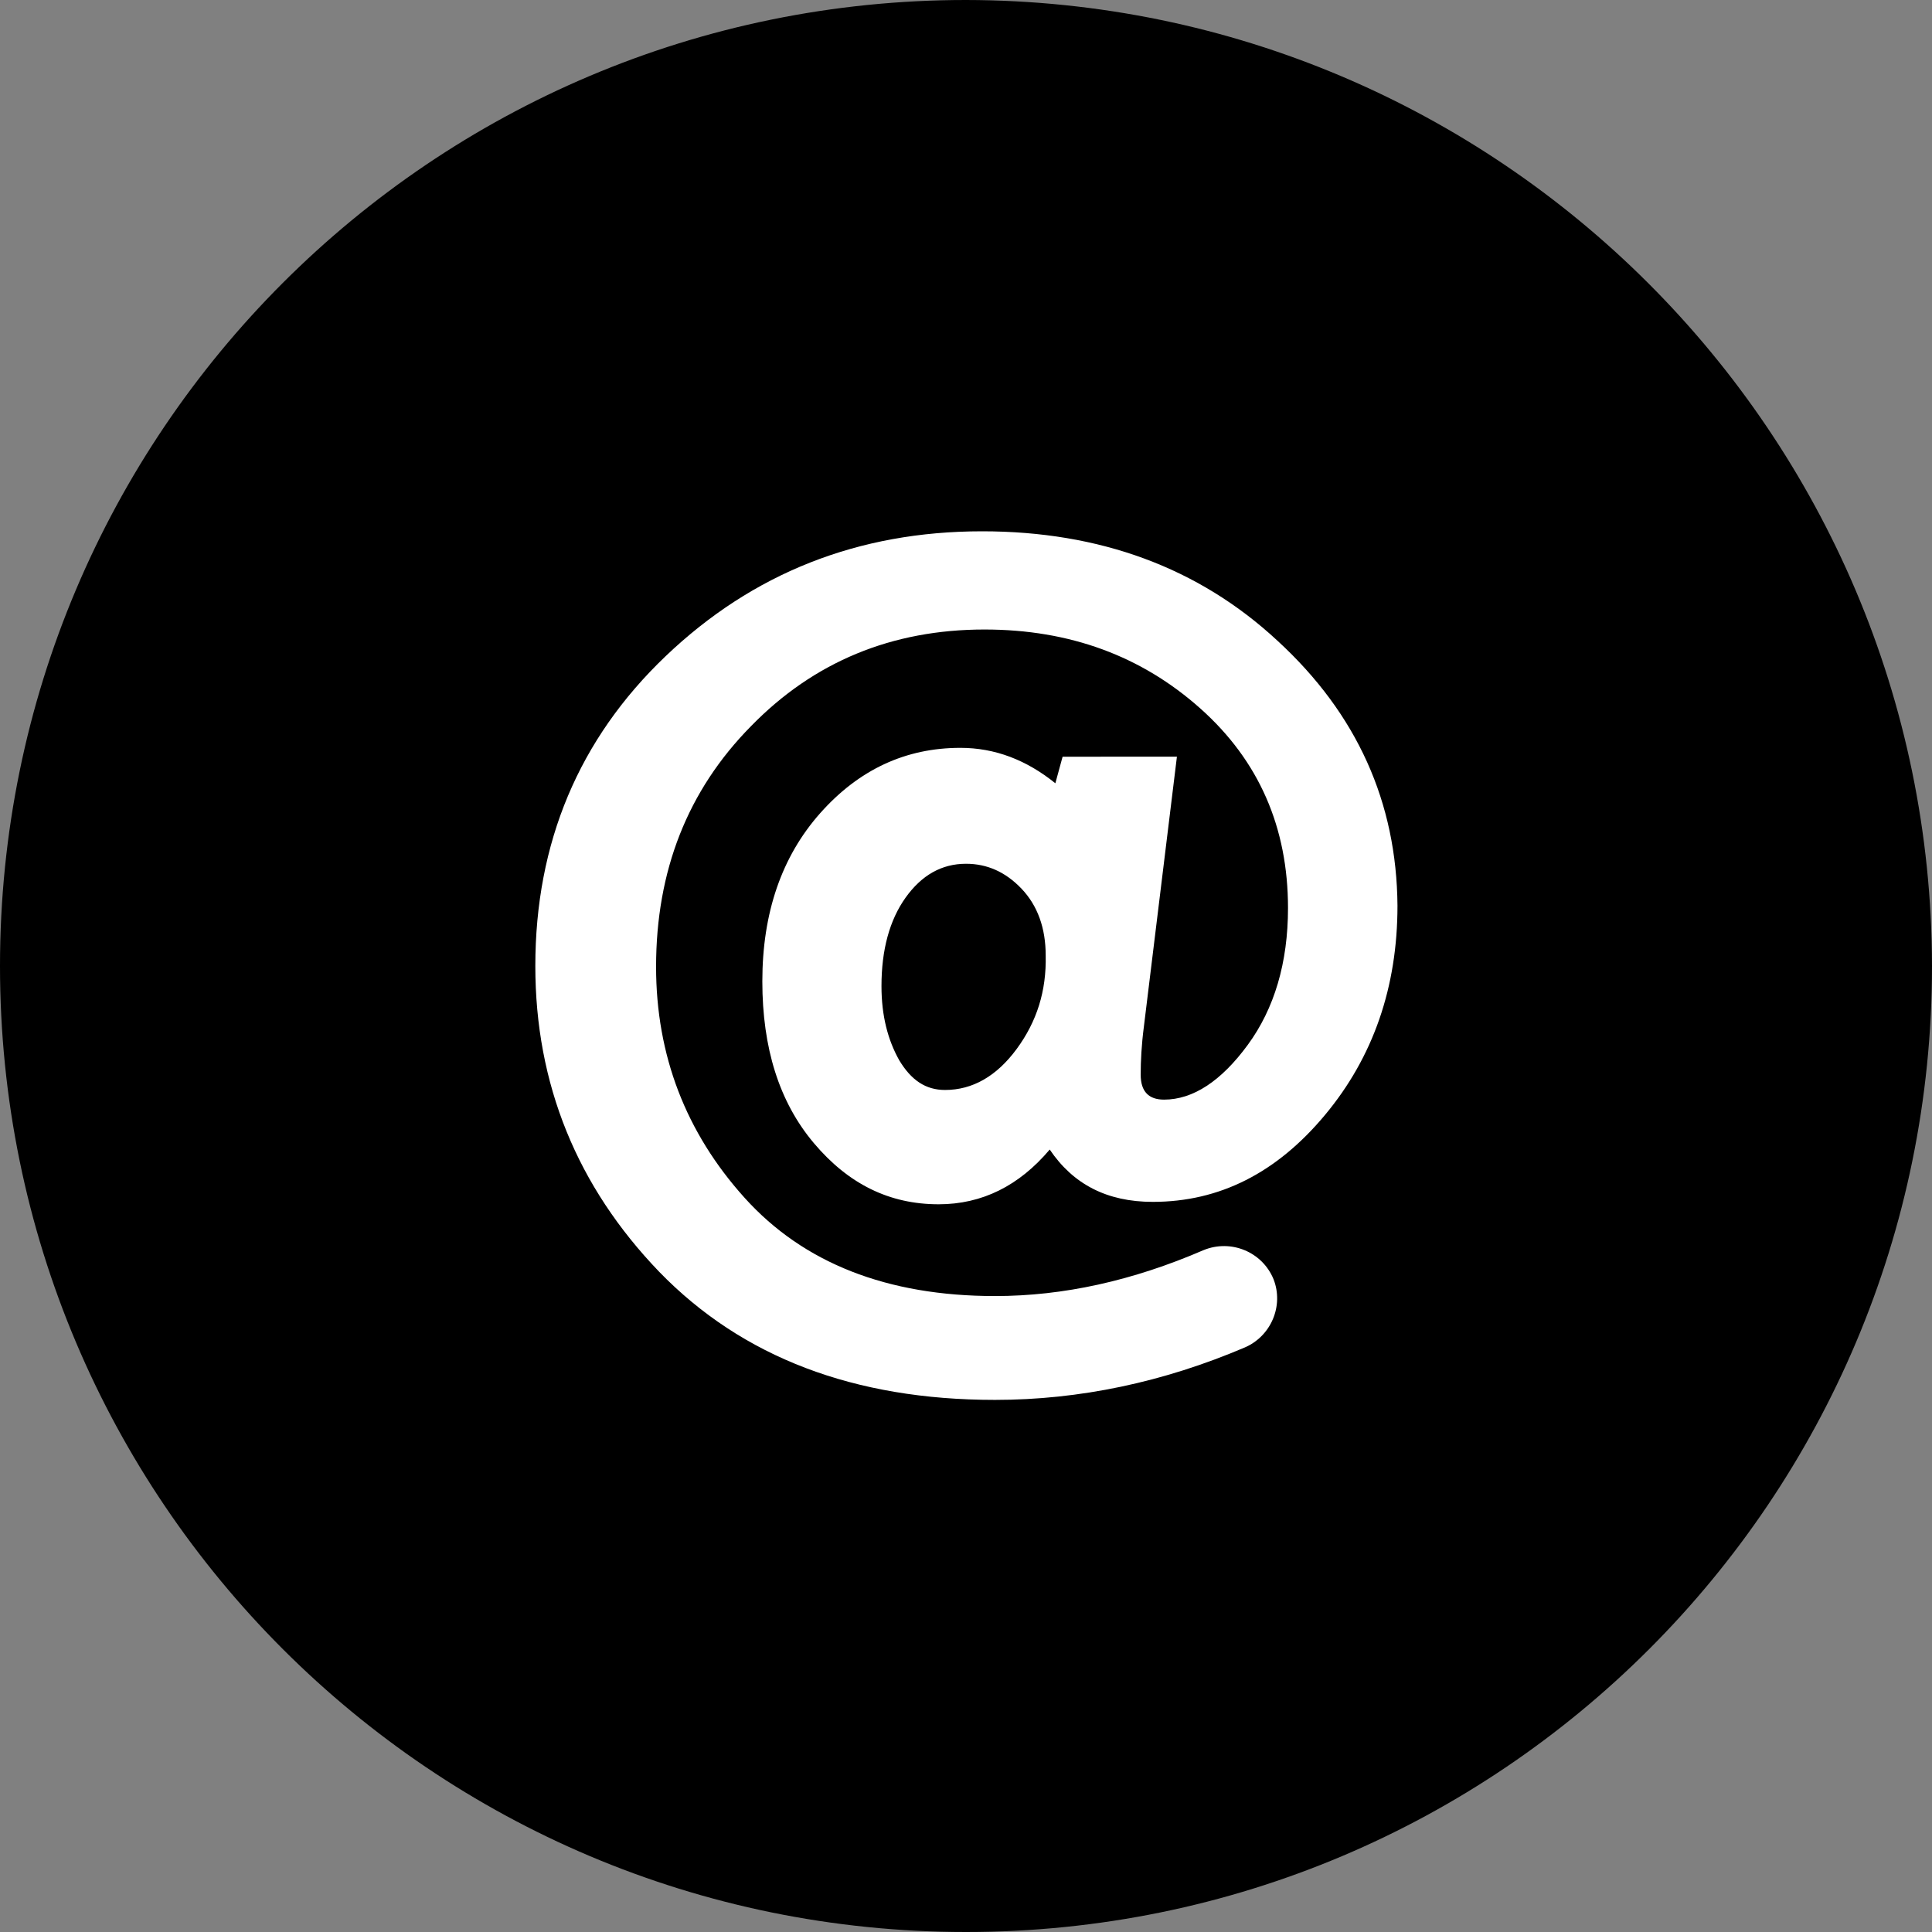 <?xml version="1.0" encoding="utf-8"?>
<!-- Generator: Adobe Illustrator 25.1.0, SVG Export Plug-In . SVG Version: 6.00 Build 0)  -->
<svg version="1.1" id="Laag_1" xmlns="http://www.w3.org/2000/svg" xmlns:xlink="http://www.w3.org/1999/xlink" x="0px" y="0px"
	 viewBox="0 0 240 240" enable-background="new 0 0 240 240" xml:space="preserve">
<rect x="0" y="0" width="240" height="240" fill="#808080" stroke="none"/>
<path  d="M120,120"/>
<path  d="M120,0C53.7,0,0,53.7,0,120s53.7,120,120,120s120-53.7,120-120C239.9,53.8,186.2,0.1,120,0L120,0z"/>
<g>
	<path fill="#FFFFFF"  stroke-width="5.669" stroke-miterlimit="10" d="M158.7,79.6C148.9,70.5,136.6,66,122,66
		c-15.4,0-28.5,5.2-39.3,15.5C71.9,91.8,66.5,104.7,66.5,120c0,14.7,5.2,27.4,15.4,38c10.3,10.6,24.2,15.9,41.7,15.9
		c10.5,0,20.9-2.2,31-6.5c3.3-1.4,4.9-5.2,3.6-8.5c-1.4-3.4-5.3-5-8.7-3.6c-8.8,3.8-17.4,5.7-25.9,5.7c-13.4,0-23.8-4.1-31.1-12.2
		c-7.3-8.1-11-17.7-11-28.7c0-11.9,3.9-21.9,11.8-29.9c7.8-8,17.5-12,29-12c10.6,0,19.5,3.3,26.8,9.8s10.9,14.8,10.9,24.8
		c0,6.8-1.7,12.5-5,17c-3.3,4.5-6.8,6.8-10.4,6.8c-1.9,0-2.9-1-2.9-3.1c0-1.7,0.1-3.7,0.4-6l4.1-33.5H132l-0.9,3.3
		c-3.6-2.9-7.5-4.4-11.8-4.4c-6.8,0-12.6,2.7-17.4,8.1c-4.8,5.4-7.2,12.4-7.2,20.9c0,8.3,2.1,15,6.4,20.1c4.3,5.1,9.4,7.6,15.5,7.6
		c5.4,0,10-2.3,13.8-6.8c2.9,4.3,7.1,6.5,12.8,6.5c8.3,0,15.4-3.6,21.4-10.8c6-7.2,9-15.9,9-26C173.5,99.7,168.6,88.7,158.7,79.6
		L158.7,79.6z M126.3,130.3c-2.5,3.4-5.5,5.1-8.9,5.1c-2.4,0-4.2-1.2-5.7-3.7c-1.4-2.5-2.2-5.5-2.2-9.2c0-4.5,1-8.2,3-11
		c2-2.8,4.5-4.2,7.5-4.2c2.6,0,4.9,1,6.9,3.1c2,2.1,3,4.9,3,8.3C130,123.1,128.8,126.9,126.3,130.3L126.3,130.3z"/>
</g>
</svg>
